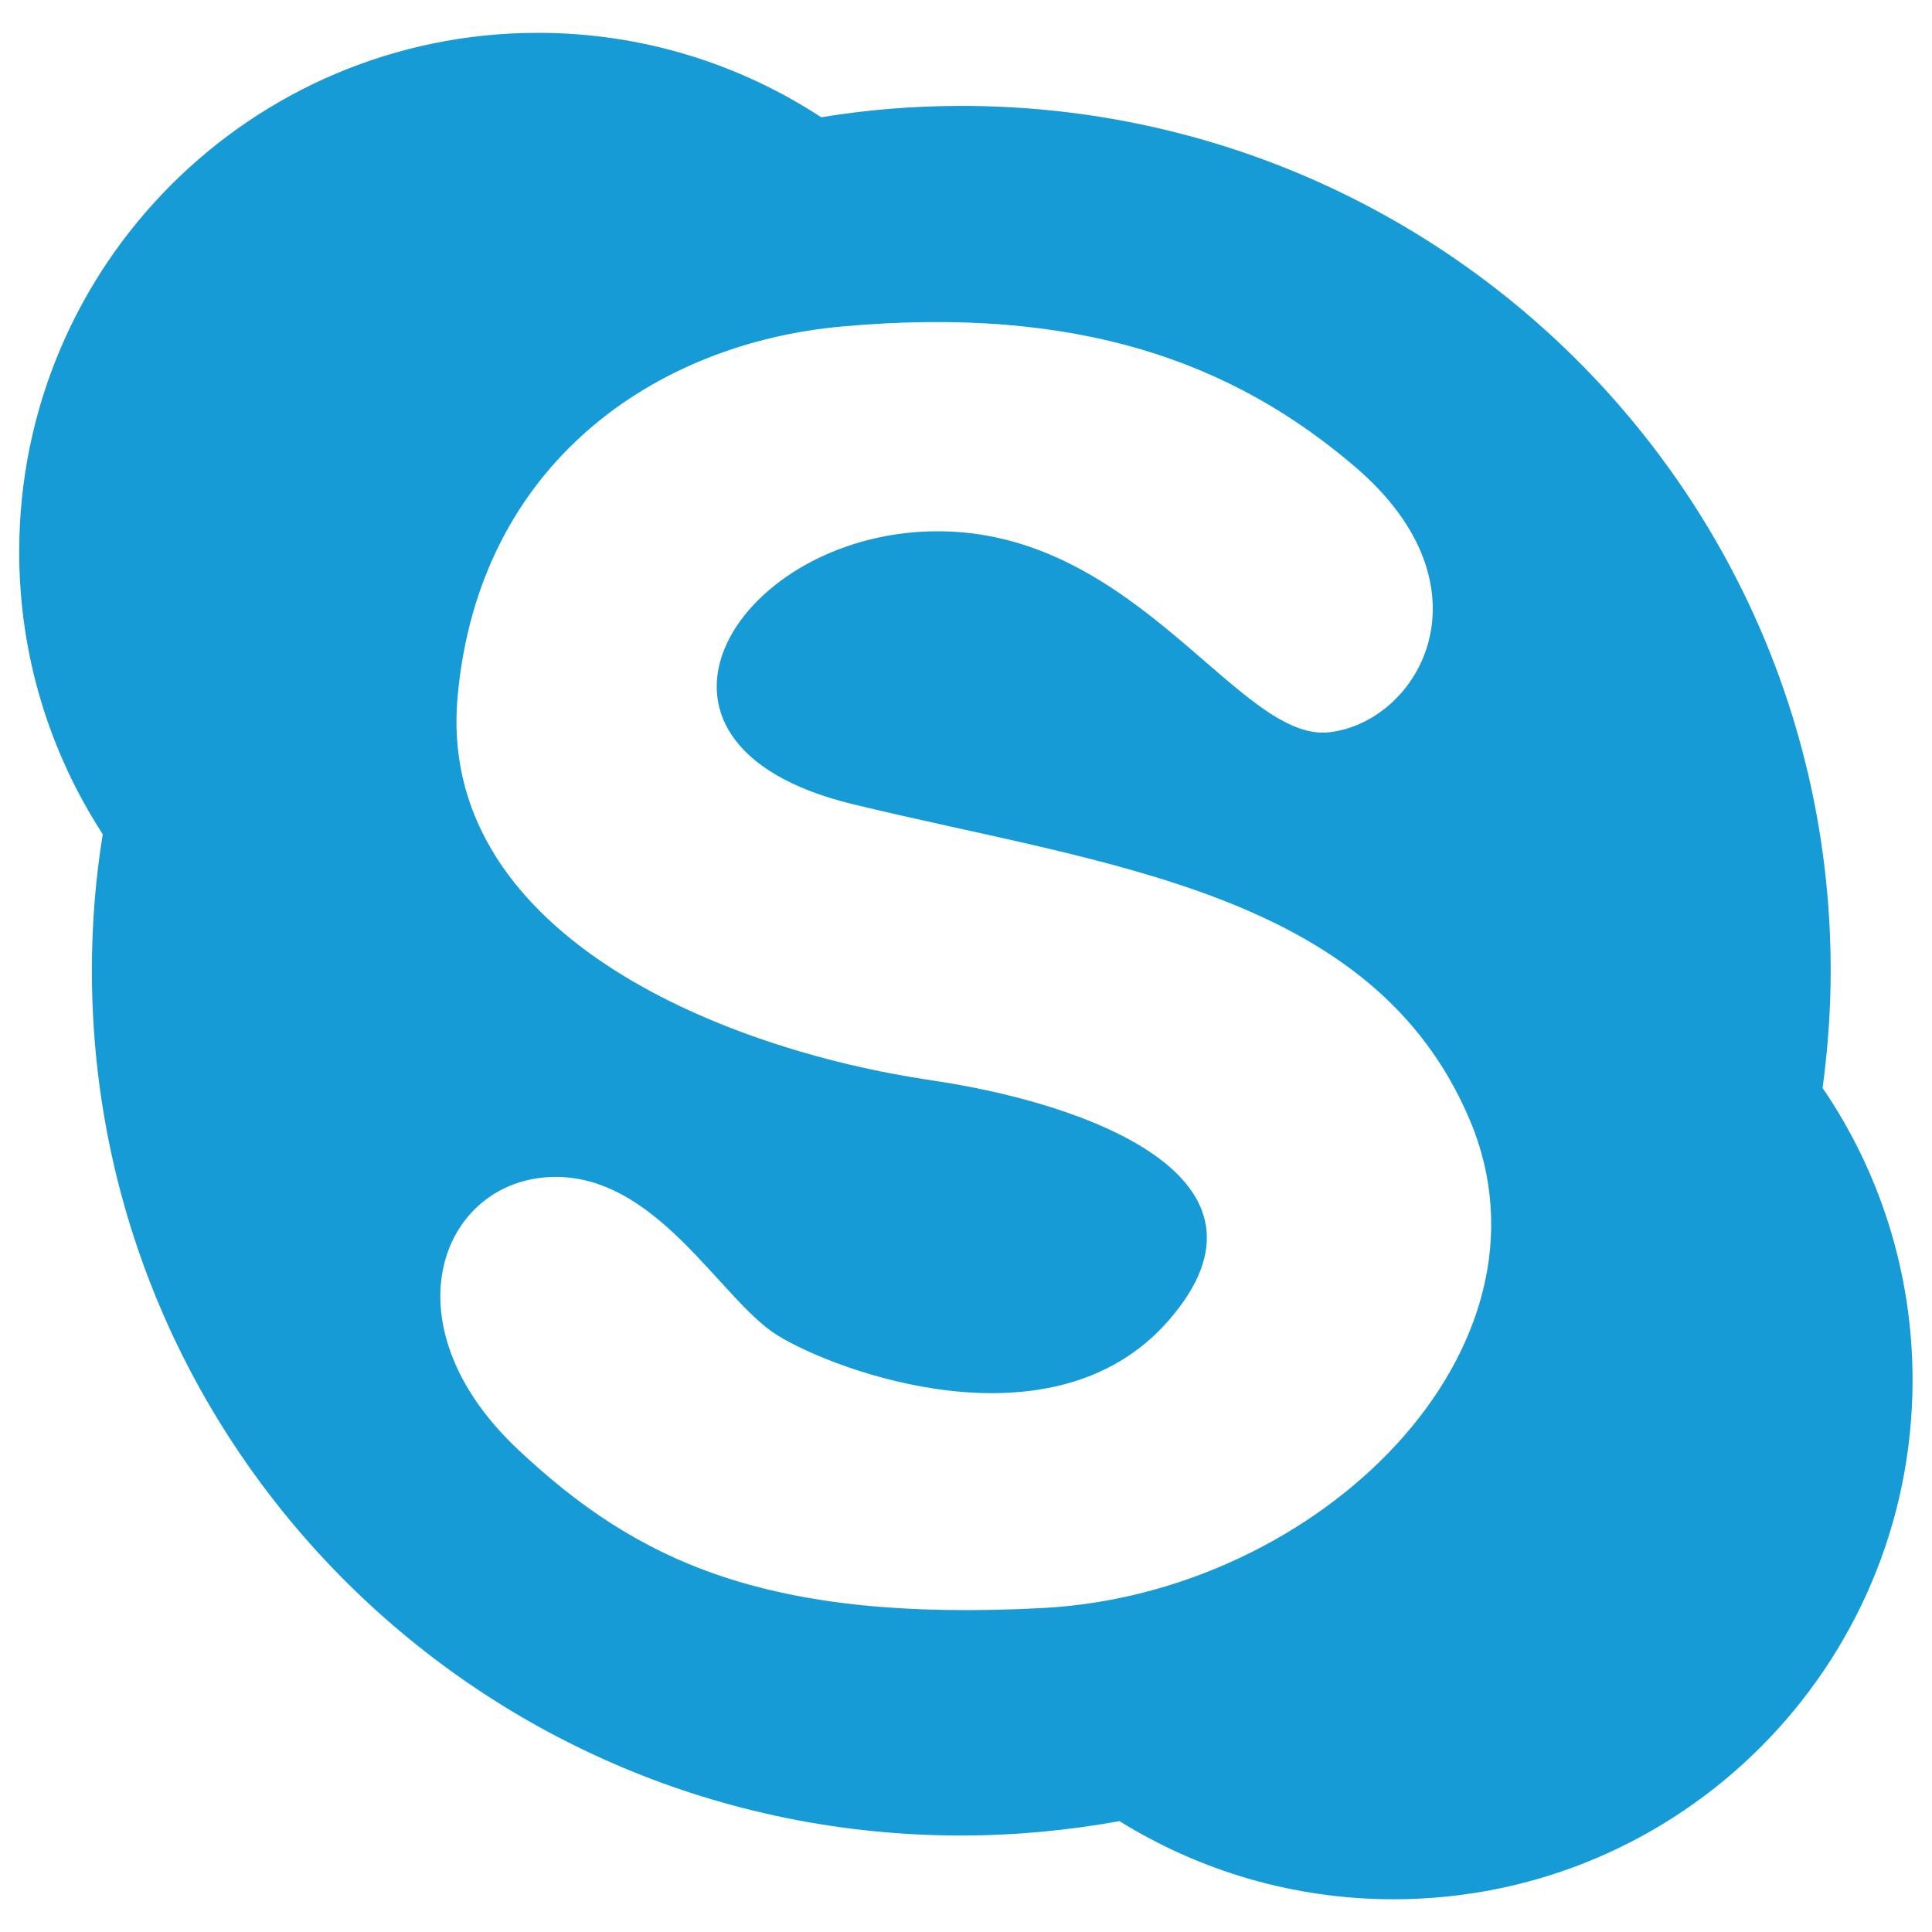 <svg width="16" height="16" viewBox="0 0 16 16" fill="none" xmlns="http://www.w3.org/2000/svg">
<path d="M15.094 9.01C15.137 8.691 15.161 8.368 15.161 8.038C15.161 4.083 11.937 0.877 7.961 0.877C7.566 0.877 7.179 0.909 6.801 0.971C6.126 0.53 5.321 0.272 4.455 0.272C2.081 0.272 0.159 2.197 0.159 4.57C0.159 5.434 0.414 6.235 0.851 6.909C0.791 7.277 0.761 7.654 0.761 8.038C0.761 11.995 3.983 15.201 7.961 15.201C8.411 15.201 8.847 15.158 9.271 15.082C9.931 15.491 10.708 15.729 11.542 15.729C13.916 15.728 15.839 13.803 15.839 11.43C15.839 10.533 15.564 9.699 15.094 9.01ZM8.635 13.317C6.347 13.437 5.276 12.93 4.295 12.009C3.199 10.982 3.639 9.81 4.532 9.749C5.423 9.69 5.959 10.76 6.436 11.057C6.911 11.354 8.721 12.03 9.676 10.938C10.716 9.749 8.985 9.133 7.715 8.947C5.902 8.678 3.612 7.698 3.79 5.765C3.967 3.834 5.431 2.843 6.971 2.704C8.932 2.526 10.211 3.002 11.22 3.864C12.388 4.861 11.756 5.974 11.012 6.064C10.271 6.154 9.438 4.426 7.803 4.4C6.118 4.373 4.979 6.154 7.059 6.659C9.14 7.165 11.369 7.373 12.172 9.275C12.975 11.176 10.924 13.197 8.635 13.317Z" fill="#179BD7"/>
</svg>
